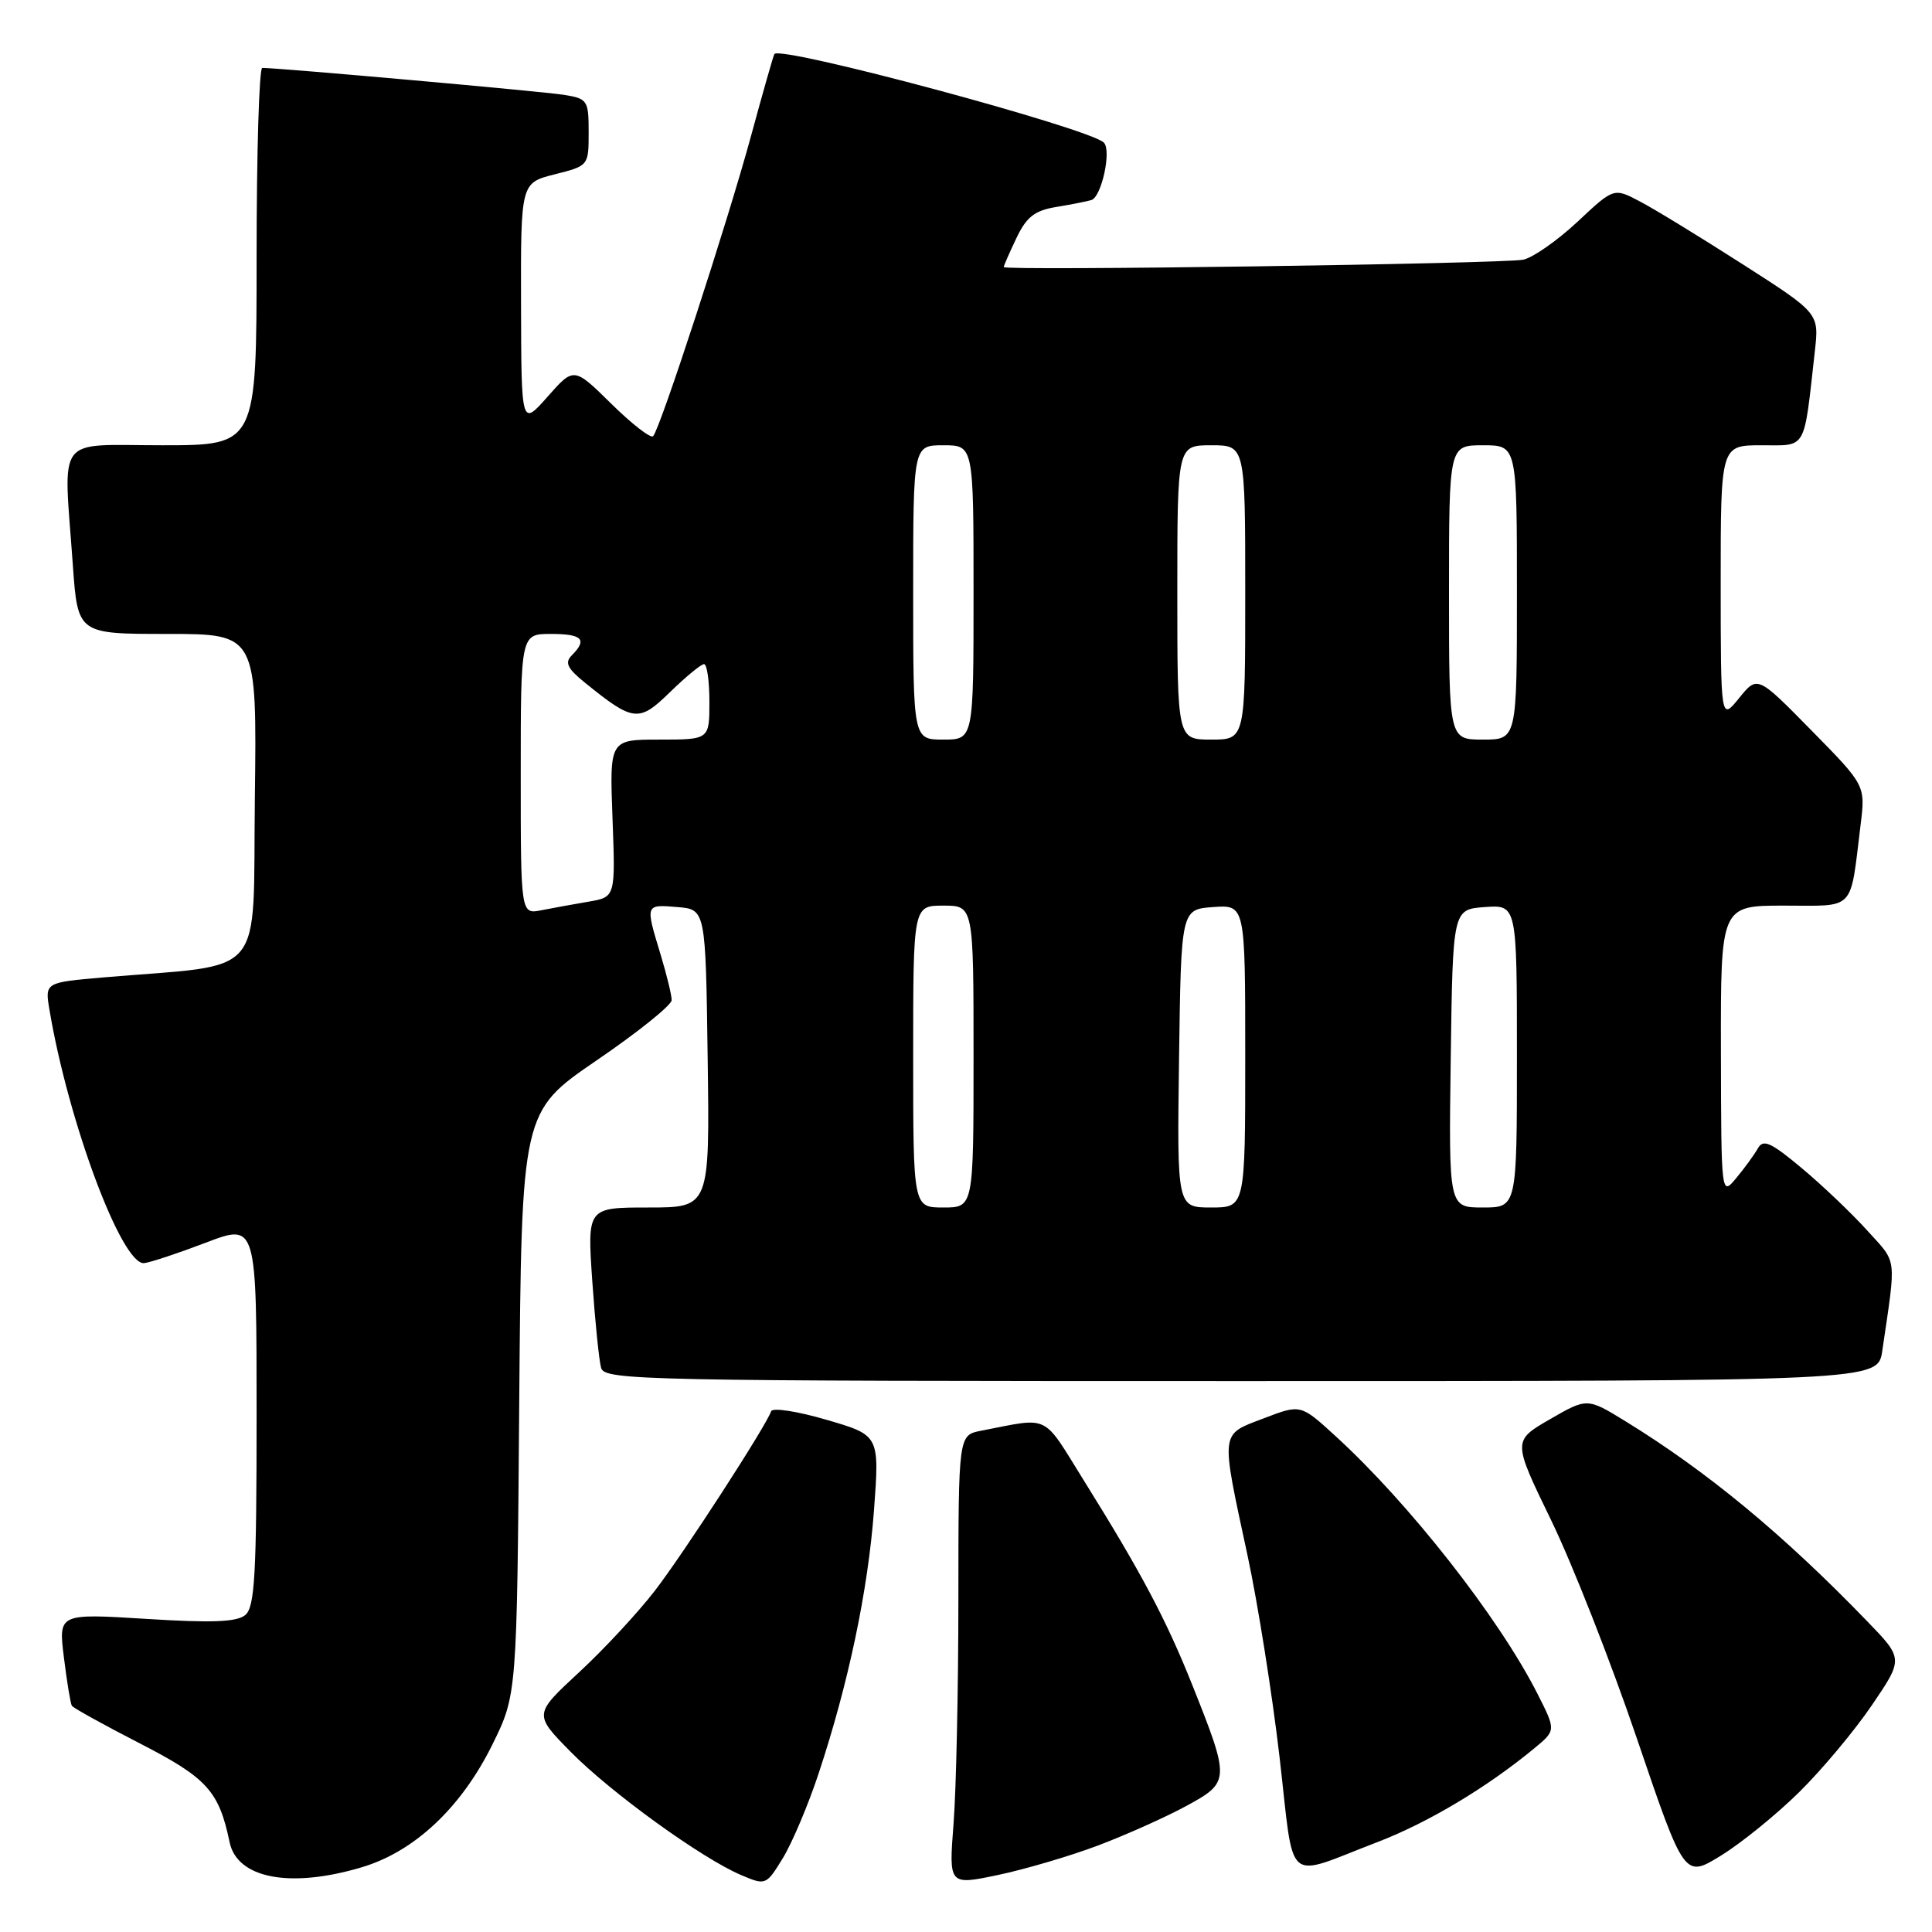 <?xml version="1.0" encoding="UTF-8" standalone="no"?>
<!DOCTYPE svg PUBLIC "-//W3C//DTD SVG 1.1//EN" "http://www.w3.org/Graphics/SVG/1.1/DTD/svg11.dtd" >
<svg xmlns="http://www.w3.org/2000/svg" xmlns:xlink="http://www.w3.org/1999/xlink" version="1.1" viewBox="0 0 256 256">
 <g >
 <path fill="currentColor"
d=" M 108.47 235.00 C 112.44 223.01 115.01 210.77 115.81 200.10 C 116.54 190.18 116.54 190.18 109.52 188.13 C 105.66 187.00 102.36 186.49 102.18 187.00 C 101.48 189.01 90.60 205.81 86.78 210.77 C 84.55 213.66 80.03 218.54 76.73 221.59 C 70.72 227.15 70.72 227.15 75.61 232.12 C 80.95 237.54 92.98 246.24 98.21 248.46 C 101.47 249.84 101.52 249.82 103.75 246.18 C 104.98 244.15 107.11 239.12 108.47 235.00 Z  M 145.46 244.55 C 149.17 243.15 154.45 240.79 157.19 239.30 C 163.00 236.14 163.01 235.88 157.96 223.21 C 154.52 214.60 151.24 208.40 143.65 196.23 C 138.03 187.20 139.25 187.79 130.00 189.58 C 127.00 190.16 127.00 190.16 126.99 211.83 C 126.99 223.75 126.70 237.17 126.35 241.66 C 125.72 249.81 125.72 249.81 132.22 248.45 C 135.79 247.70 141.75 245.95 145.46 244.55 Z  M 47.91 247.43 C 54.92 245.35 61.12 239.52 65.25 231.15 C 68.50 224.55 68.50 224.55 68.80 185.93 C 69.11 147.31 69.11 147.31 79.05 140.51 C 84.52 136.78 89.00 133.18 89.00 132.52 C 89.00 131.86 88.33 129.11 87.51 126.41 C 85.50 119.79 85.49 119.84 89.75 120.19 C 93.50 120.50 93.50 120.50 93.77 140.25 C 94.04 160.00 94.04 160.00 85.93 160.00 C 77.81 160.00 77.81 160.00 78.48 169.75 C 78.85 175.11 79.38 180.29 79.65 181.25 C 80.11 182.90 85.00 183.00 164.48 183.00 C 248.82 183.00 248.82 183.00 249.41 179.00 C 251.28 166.27 251.43 167.48 247.44 163.07 C 245.40 160.81 241.50 157.09 238.76 154.80 C 234.65 151.36 233.64 150.90 232.93 152.16 C 232.46 152.99 231.18 154.76 230.07 156.09 C 228.07 158.50 228.07 158.50 228.03 139.25 C 228.00 120.00 228.00 120.00 236.42 120.00 C 245.96 120.00 245.11 120.91 246.54 109.28 C 247.18 104.06 247.18 104.06 240.02 96.78 C 232.87 89.50 232.87 89.50 230.44 92.50 C 228.01 95.50 228.01 95.50 228.00 77.25 C 228.00 59.00 228.00 59.00 233.41 59.00 C 239.48 59.00 238.98 59.89 240.48 46.50 C 241.04 41.50 241.04 41.50 230.89 35.00 C 225.30 31.42 219.19 27.68 217.29 26.69 C 213.84 24.87 213.84 24.87 209.01 29.40 C 206.35 31.88 203.12 34.14 201.84 34.41 C 199.22 34.95 133.00 35.90 133.00 35.39 C 133.00 35.21 133.76 33.48 134.68 31.55 C 136.01 28.75 137.09 27.90 139.93 27.43 C 141.89 27.11 144.00 26.69 144.61 26.51 C 145.97 26.09 147.31 19.90 146.26 18.89 C 144.26 16.97 103.42 5.99 102.61 7.16 C 102.48 7.35 101.09 12.22 99.52 18.00 C 96.39 29.50 87.46 56.87 86.54 57.80 C 86.22 58.12 83.72 56.18 81.00 53.50 C 76.04 48.62 76.04 48.62 72.56 52.56 C 69.08 56.50 69.08 56.50 69.04 40.37 C 69.00 24.24 69.00 24.24 73.50 23.10 C 77.99 21.97 78.00 21.96 78.00 17.53 C 78.00 13.30 77.85 13.07 74.75 12.57 C 71.95 12.12 36.83 8.98 34.75 9.00 C 34.34 9.00 34.00 20.25 34.00 34.00 C 34.00 59.00 34.00 59.00 21.50 59.00 C 7.16 59.00 8.41 57.34 9.65 74.85 C 10.30 84.00 10.30 84.00 22.17 84.00 C 34.04 84.00 34.04 84.00 33.77 105.75 C 33.47 130.15 35.58 127.65 13.72 129.51 C 5.94 130.18 5.94 130.18 6.56 133.84 C 9.06 148.69 16.14 167.64 19.09 167.37 C 19.87 167.30 23.54 166.08 27.25 164.67 C 34.00 162.09 34.00 162.09 34.00 187.42 C 34.00 208.70 33.76 212.95 32.50 214.00 C 31.38 214.93 28.07 215.06 19.37 214.51 C 7.74 213.79 7.74 213.79 8.47 219.64 C 8.87 222.86 9.34 225.74 9.52 226.02 C 9.69 226.31 13.76 228.56 18.55 231.02 C 27.44 235.59 29.01 237.32 30.42 244.09 C 31.42 248.91 38.44 250.25 47.91 247.43 Z  M 238.37 237.50 C 241.39 234.53 245.74 229.33 248.04 225.94 C 252.22 219.79 252.22 219.79 247.36 214.77 C 236.25 203.28 226.26 195.02 215.41 188.34 C 210.31 185.21 210.31 185.21 205.37 188.06 C 200.43 190.92 200.43 190.92 205.53 201.43 C 208.34 207.21 213.46 220.24 216.91 230.40 C 223.19 248.86 223.19 248.86 228.03 245.88 C 230.70 244.24 235.35 240.47 238.37 237.50 Z  M 182.56 244.07 C 189.25 241.50 197.07 236.82 203.34 231.63 C 206.18 229.28 206.18 229.28 203.70 224.39 C 198.60 214.35 186.73 199.20 176.92 190.25 C 172.34 186.06 172.34 186.06 167.42 187.95 C 161.63 190.16 161.72 189.43 165.30 206.08 C 166.67 212.45 168.58 224.50 169.55 232.85 C 171.56 250.20 170.02 248.87 182.56 244.07 Z  M 121.00 140.00 C 121.00 120.00 121.00 120.00 125.00 120.00 C 129.00 120.00 129.00 120.00 129.00 140.00 C 129.00 160.00 129.00 160.00 125.00 160.00 C 121.00 160.00 121.00 160.00 121.00 140.00 Z  M 156.23 140.25 C 156.50 120.50 156.50 120.50 160.75 120.19 C 165.00 119.89 165.00 119.89 165.00 139.94 C 165.00 160.00 165.00 160.00 160.48 160.00 C 155.96 160.00 155.96 160.00 156.23 140.25 Z  M 192.23 140.25 C 192.50 120.50 192.50 120.50 196.75 120.19 C 201.00 119.89 201.00 119.89 201.00 139.94 C 201.00 160.00 201.00 160.00 196.48 160.00 C 191.96 160.00 191.96 160.00 192.23 140.25 Z  M 69.00 102.58 C 69.00 84.00 69.00 84.00 73.00 84.00 C 77.15 84.00 77.87 84.73 75.77 86.83 C 74.80 87.80 75.16 88.56 77.52 90.47 C 83.95 95.67 84.65 95.75 88.81 91.68 C 90.89 89.66 92.90 88.00 93.29 88.00 C 93.68 88.00 94.00 90.25 94.00 93.00 C 94.00 98.00 94.00 98.00 87.39 98.00 C 80.77 98.00 80.77 98.00 81.16 108.43 C 81.55 118.86 81.55 118.86 78.02 119.47 C 76.09 119.80 73.26 120.31 71.75 120.61 C 69.00 121.16 69.00 121.16 69.00 102.58 Z  M 121.00 78.50 C 121.00 59.00 121.00 59.00 125.00 59.00 C 129.00 59.00 129.00 59.00 129.00 78.50 C 129.00 98.00 129.00 98.00 125.00 98.00 C 121.00 98.00 121.00 98.00 121.00 78.50 Z  M 156.00 78.50 C 156.00 59.00 156.00 59.00 160.50 59.00 C 165.00 59.00 165.00 59.00 165.00 78.50 C 165.00 98.00 165.00 98.00 160.50 98.00 C 156.00 98.00 156.00 98.00 156.00 78.50 Z  M 192.00 78.50 C 192.00 59.00 192.00 59.00 196.50 59.00 C 201.00 59.00 201.00 59.00 201.00 78.50 C 201.00 98.00 201.00 98.00 196.50 98.00 C 192.00 98.00 192.00 98.00 192.00 78.50 Z "/>
</g>
</svg>